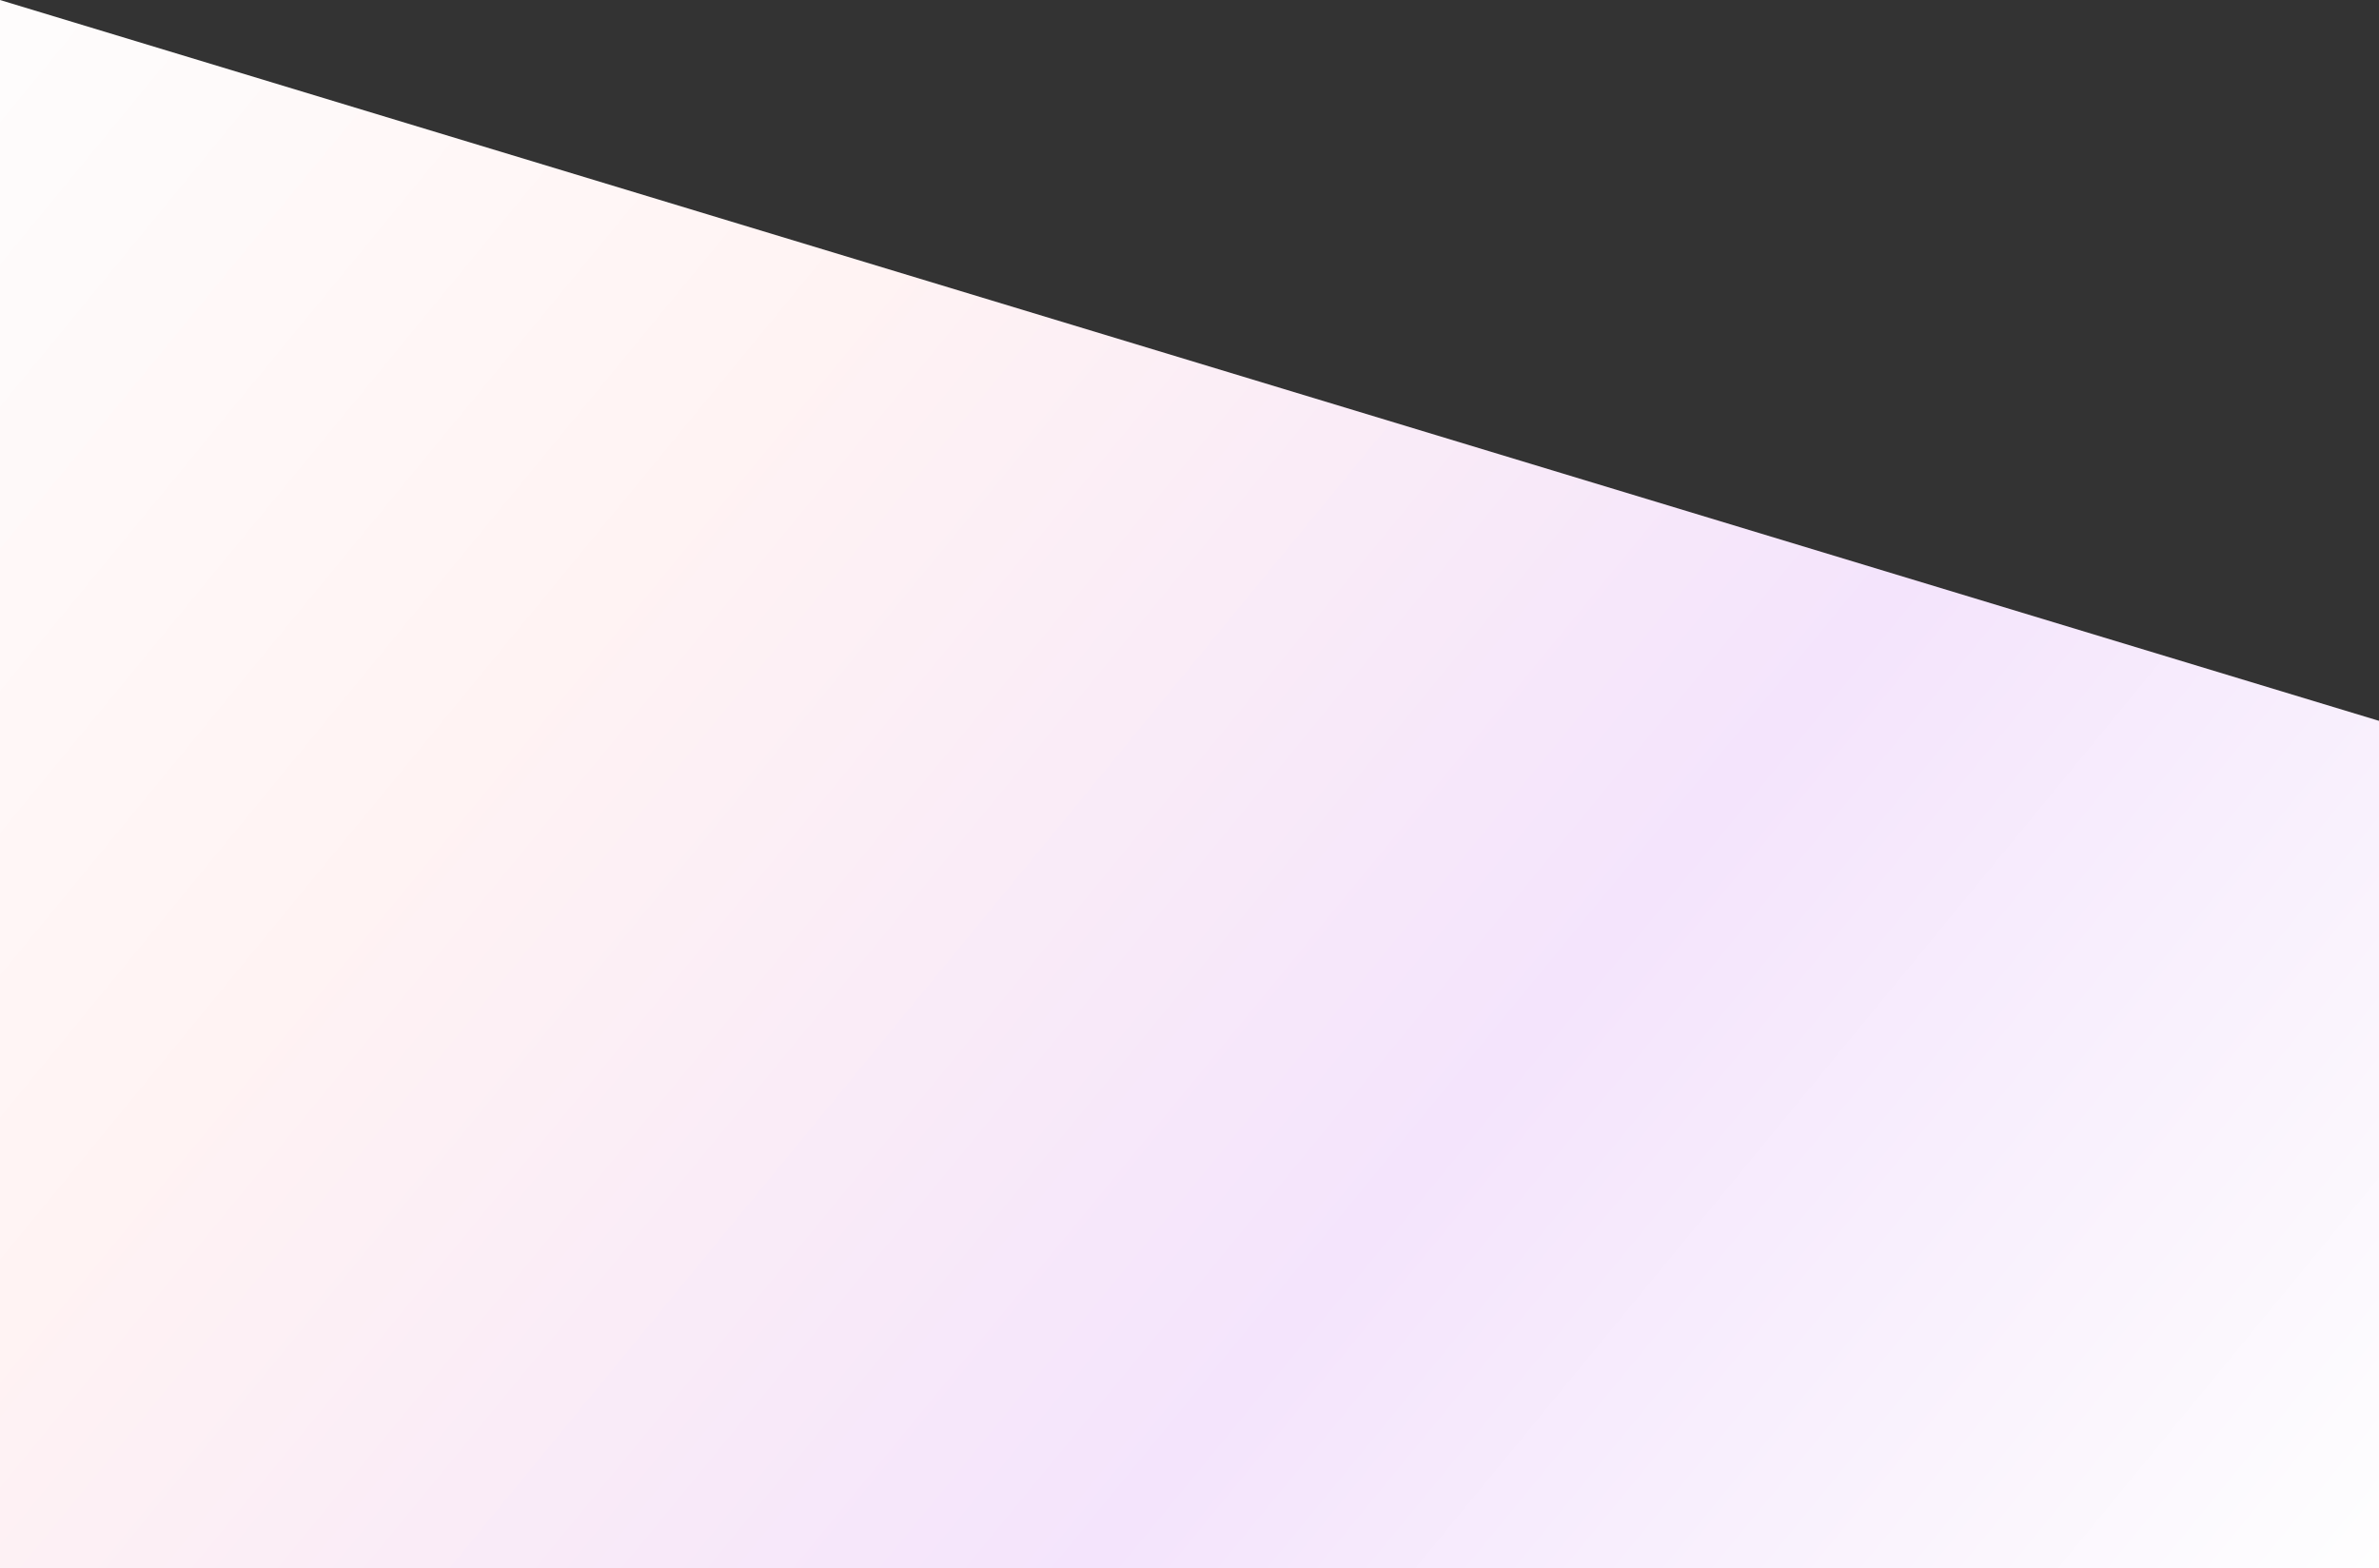 <svg width="1920" height="1266" viewBox="0 0 1920 1266" fill="none" xmlns="http://www.w3.org/2000/svg">
<rect x="0" y="0" width="1920" height="1266" fill="#333333" stroke="none"/>
<path d="M1920 581.849L0 0V1266H1920V581.849Z" fill="url(#paint0_linear_1140_12012)"/>
<defs>
<linearGradient id="paint0_linear_1140_12012" x1="-166.5" y1="14.477" x2="1692.7" y2="1542.55" gradientUnits="userSpaceOnUse">
<stop stop-color="#FEFEFE"/>
<stop offset="0.333" stop-color="#FFF3F3"/>
<stop offset="0.667" stop-color="#F4E4FC"/>
<stop offset="1" stop-color="#FEFEFE"/>
</linearGradient>
</defs>
</svg>
